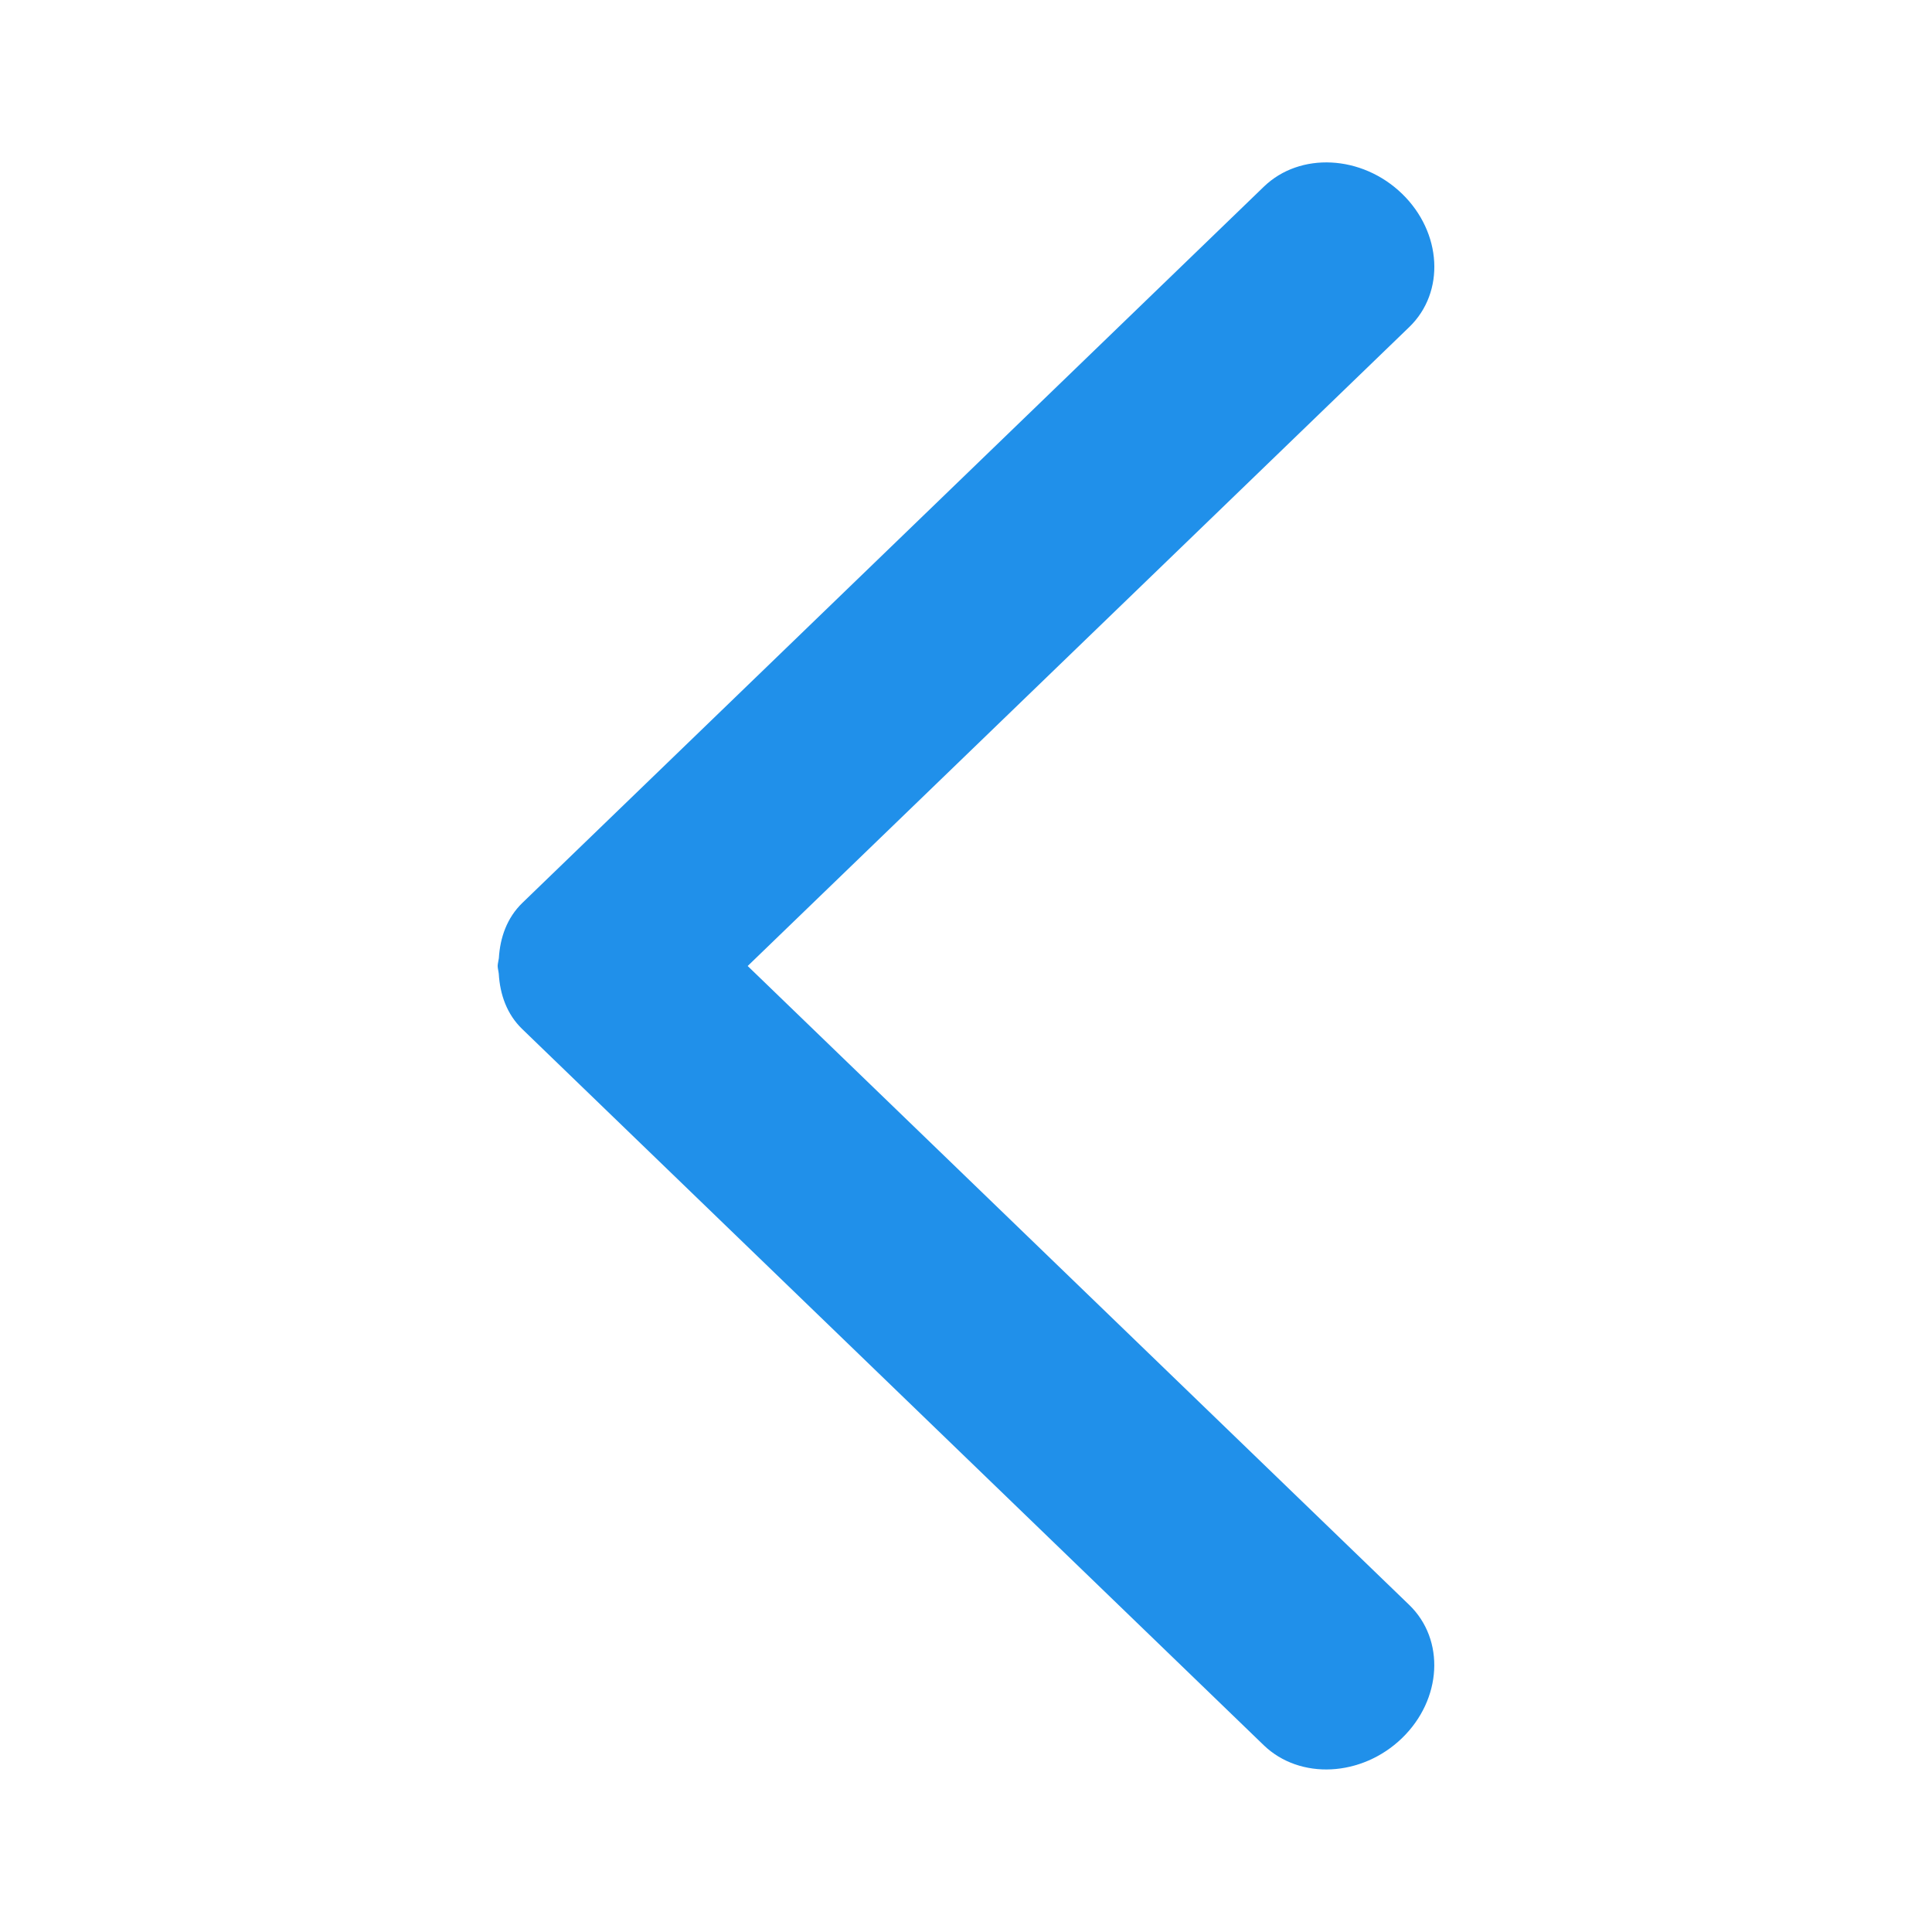 <?xml version="1.0" encoding="iso-8859-1"?>
<!-- Generator: Adobe Illustrator 18.1.1, SVG Export Plug-In . SVG Version: 6.00 Build 0)  -->
<!DOCTYPE svg PUBLIC "-//W3C//DTD SVG 1.1//EN" "http://www.w3.org/Graphics/SVG/1.1/DTD/svg11.dtd">
<svg version="1.1" id="Layer_1" xmlns="http://www.w3.org/2000/svg" xmlns:xlink="http://www.w3.org/1999/xlink" x="0px" y="0px"
	 viewBox="0 0 24 24" style="enable-background:new 0 0 24 24;" xml:space="preserve">
<path style="fill:#2090EA;" d="M6.182,12c0.001,0.033,0.011,0.065,0.014,0.097c0.015,0.255,0.099,0.501,0.292,0.687l0.09,0.087l0,0
	l0,0l9.121,8.809c0.449,0.433,1.217,0.394,1.716-0.087c0.499-0.482,0.539-1.224,0.09-1.657L9.288,12l8.218-7.937
	c0.449-0.433,0.408-1.175-0.09-1.657c-0.499-0.482-1.267-0.521-1.716-0.087l-9.211,8.897c-0.192,0.186-0.277,0.432-0.292,0.687
	C6.193,11.935,6.183,11.967,6.182,12z"/>
</svg>
